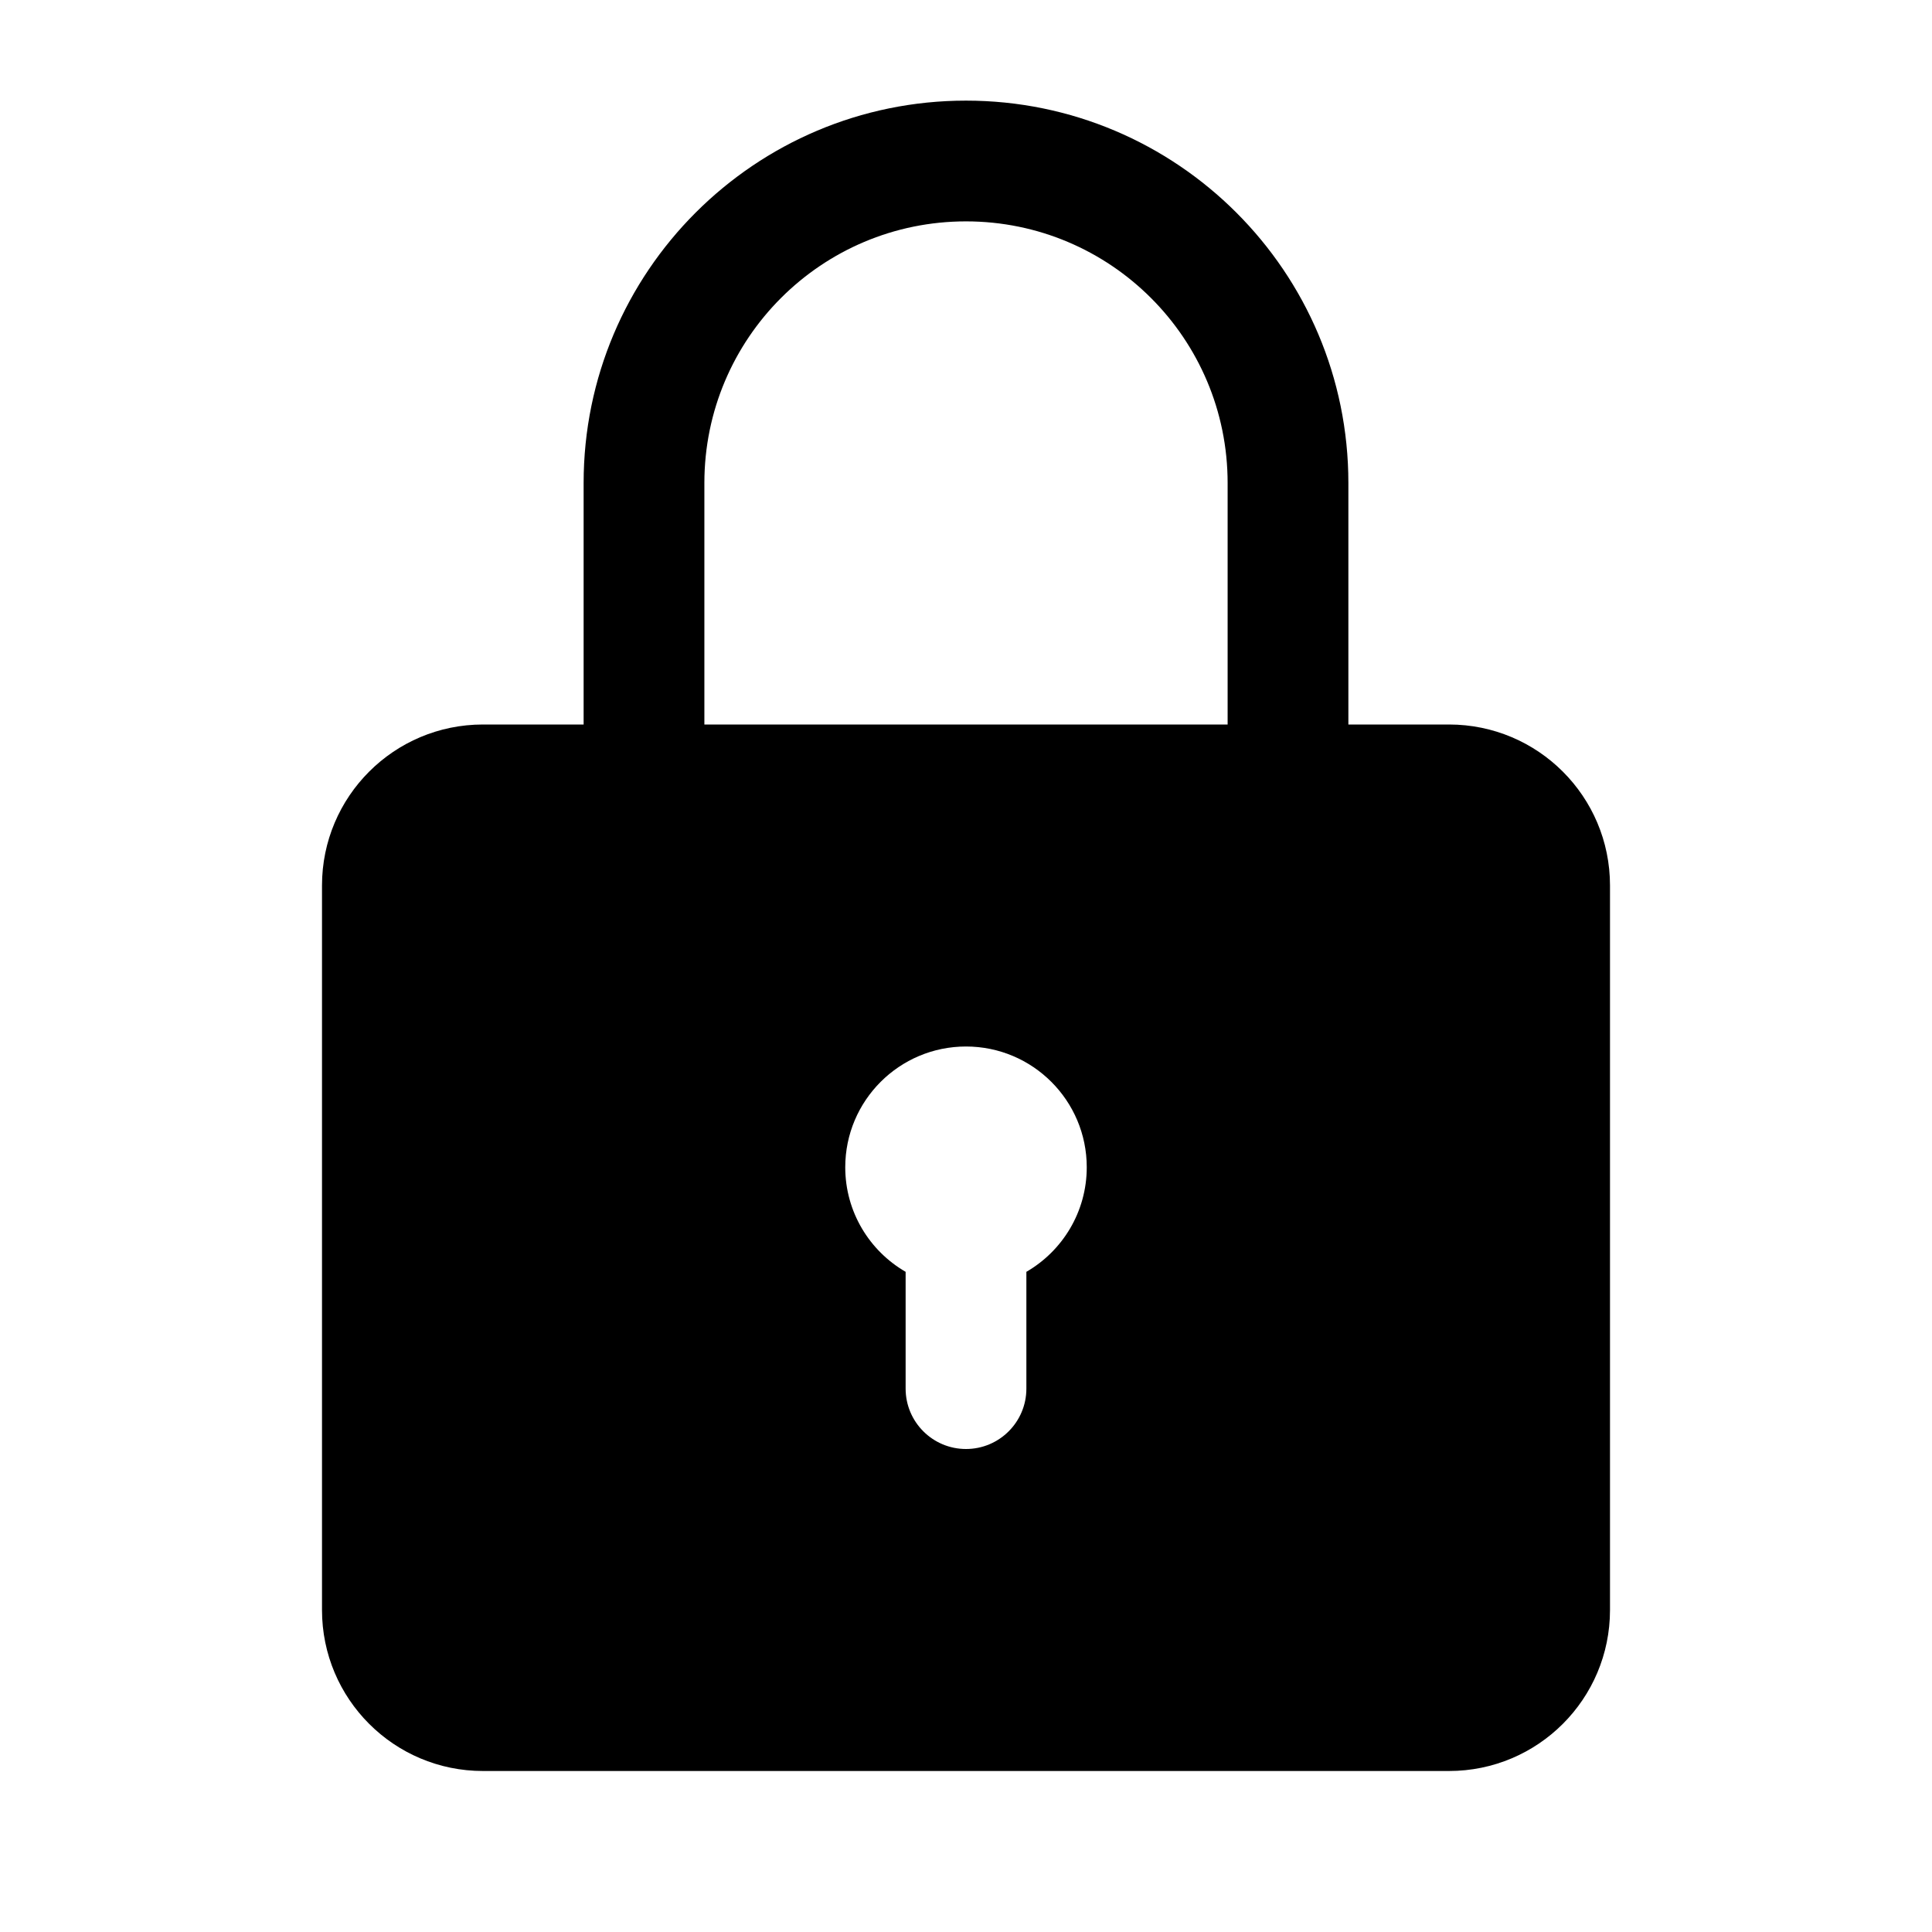 <svg width="24" height="24" viewBox="0 0 24 24" fill="currentColor" xmlns="http://www.w3.org/2000/svg"><path fill-rule="evenodd" clip-rule="evenodd" d="M12 1.25C9.377 1.25 7.25 3.377 7.25 6V9H6C4.895 9 4 9.895 4 11V20C4 21.105 4.895 22 6 22H18C19.105 22 20 21.105 20 20V11C20 9.895 19.105 9 18 9H16.75V6C16.75 3.377 14.623 1.25 12 1.25ZM15.25 9V6C15.25 4.205 13.795 2.75 12 2.75C10.205 2.75 8.75 4.205 8.75 6V9H15.25ZM13.5 14.5C13.5 15.055 13.198 15.54 12.75 15.799V17.25C12.75 17.664 12.414 18 12 18C11.586 18 11.25 17.664 11.25 17.25V15.799C10.802 15.54 10.5 15.055 10.5 14.5C10.5 13.672 11.172 13 12 13C12.828 13 13.5 13.672 13.5 14.5Z"/></svg>